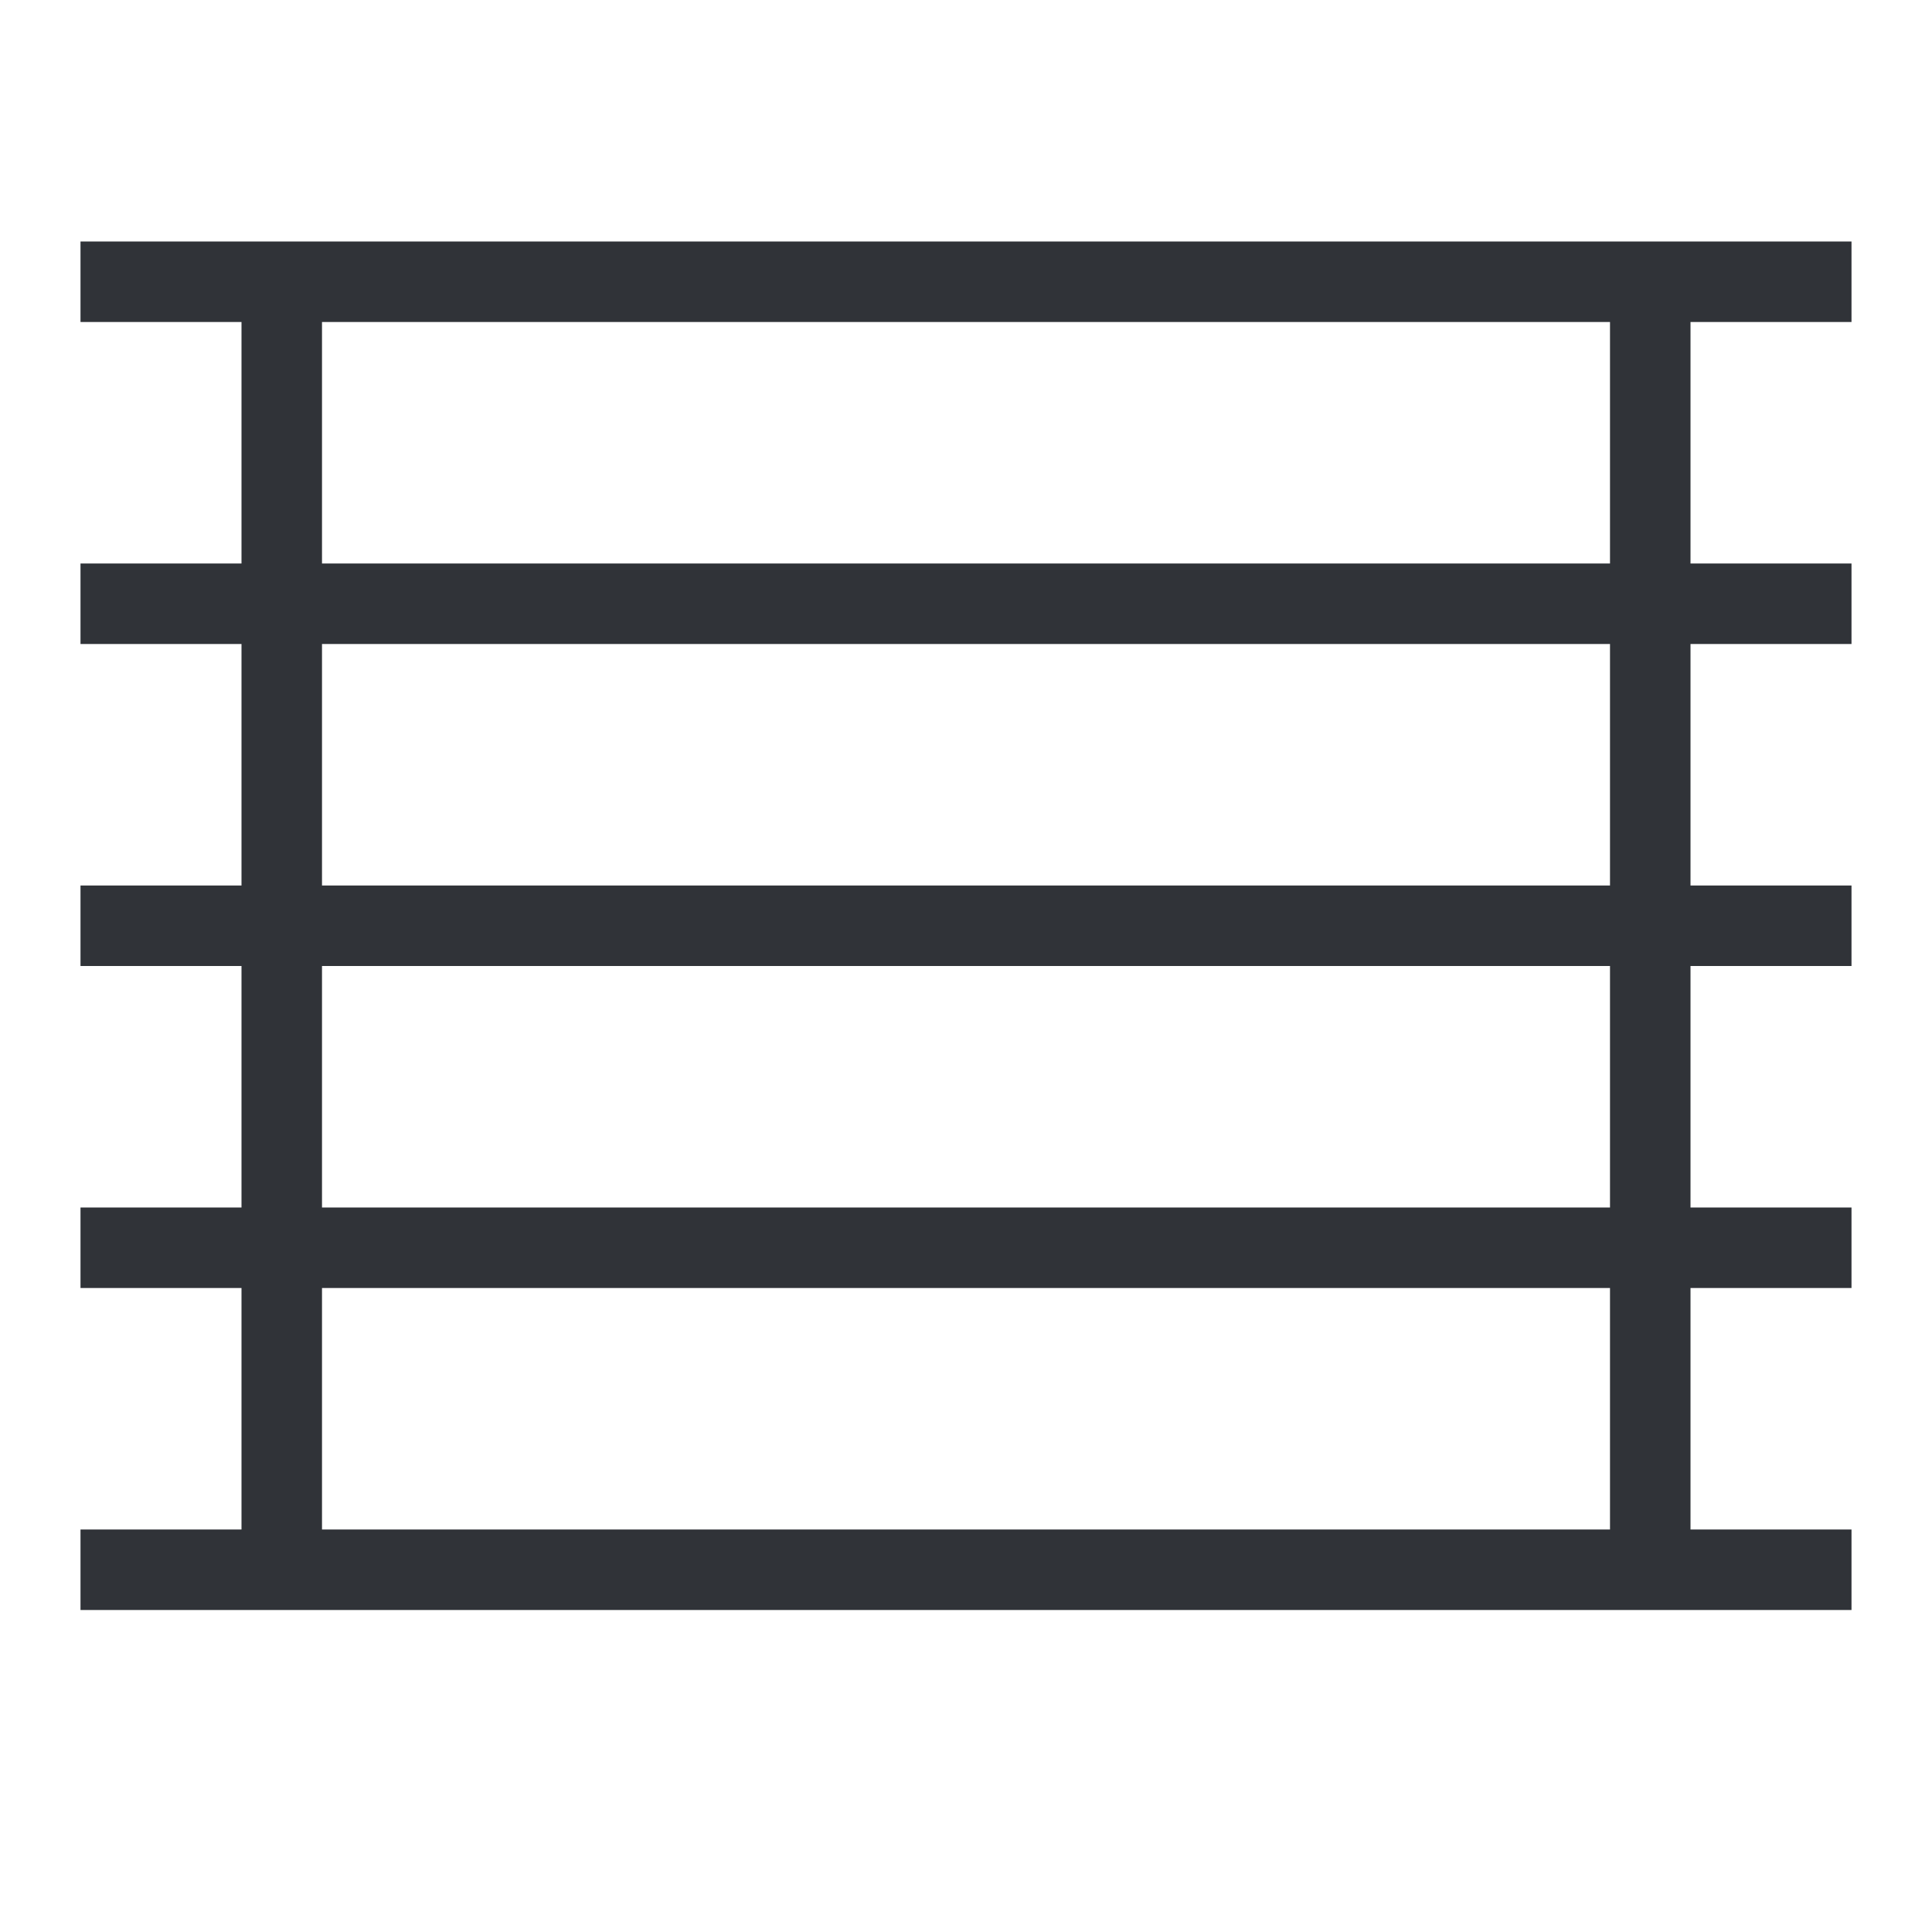 <?xml version='1.0'?><svg height='24' version='1.1' width='24' xmlns='http://www.w3.org/2000/svg'><g transform='translate(-149,-352)'><path d='m 150,355 0,1 2,0 0,3 -2,0 0,1 2,0 0,3 -2,0 0,1 2,0 0,3 -2,0 0,1 2,0 0,3 -2,0 0,1 22,0 0,-1 -2,0 0,-3 2,0 0,-1 -2,0 0,-3 2,0 0,-1 -2,0 0,-3 2,0 0,-1 -2,0 0,-3 2,0 0,-1 -2,0 -1,0 -16,0 -1,0 z m 3,1 16,0 0,3 -16,0 z m 0,4 16,0 0,3 -16,0 z m 0,4 16,0 0,3 -16,0 z m 0,4 16,0 0,3 -16,0 z' style='fill:#303338;stroke-width:2'/></g></svg>